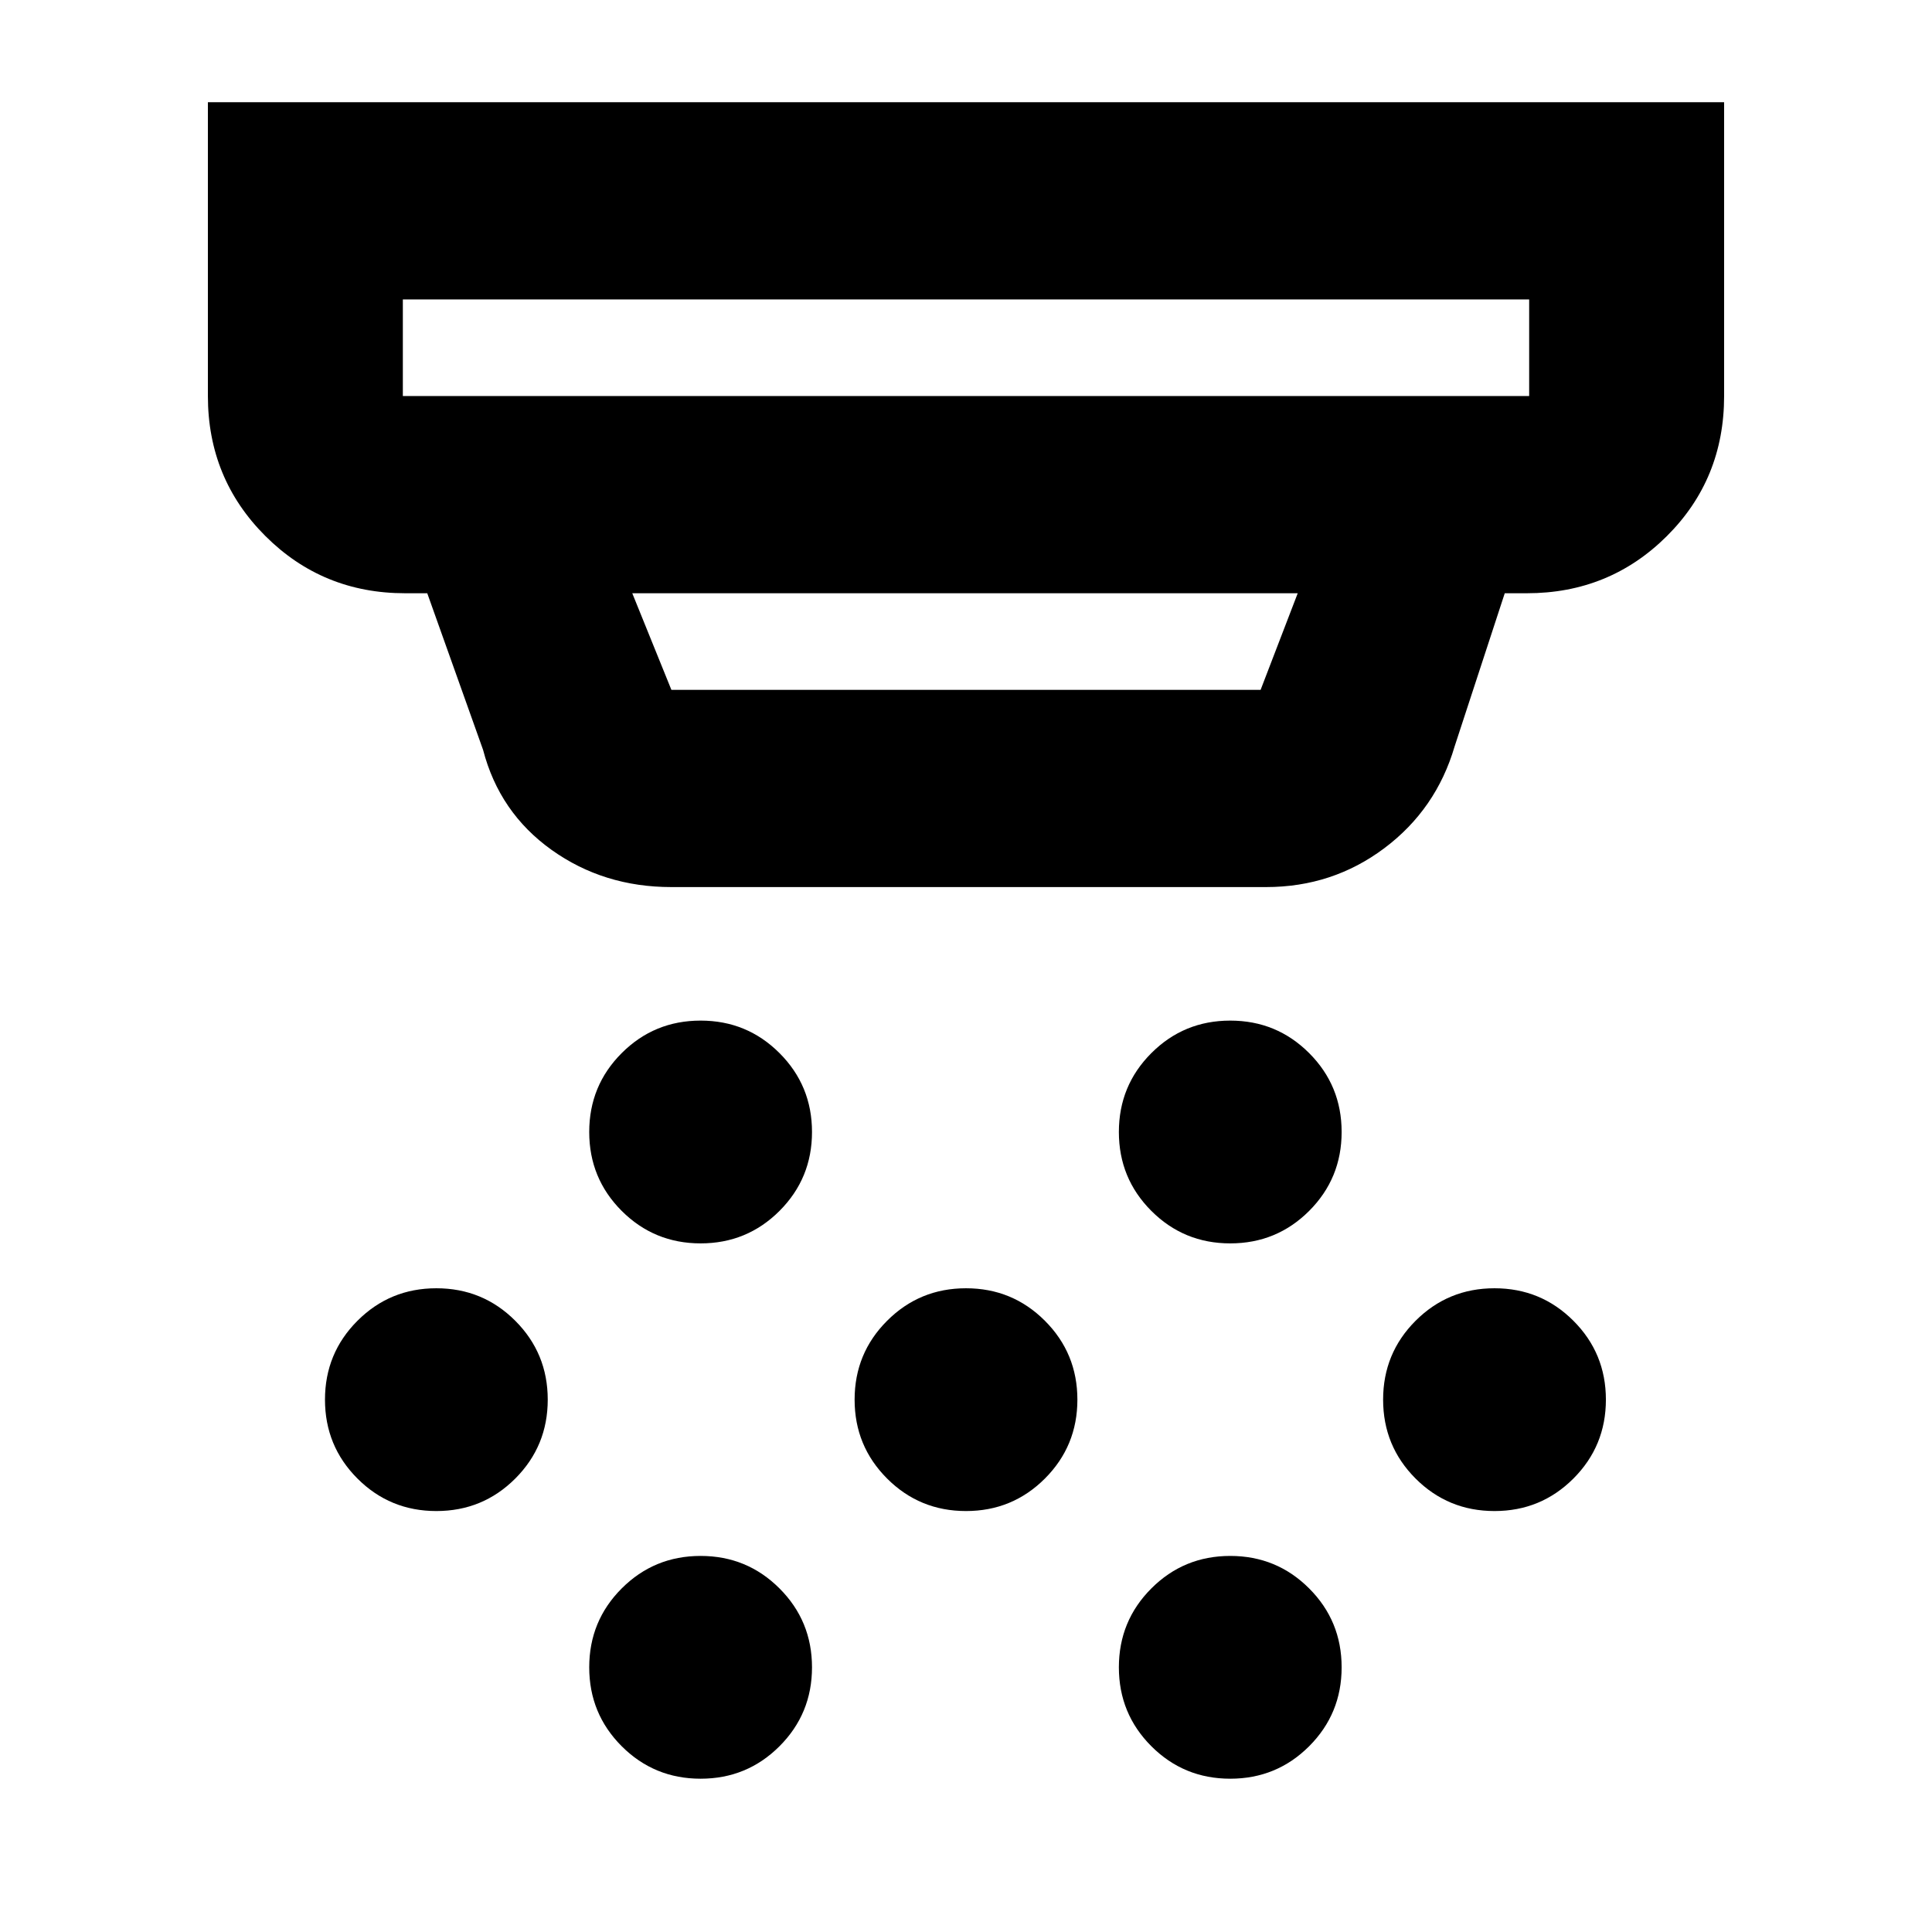<svg xmlns="http://www.w3.org/2000/svg" height="20" viewBox="0 -960 960 960" width="20"><path d="M348.13-342.17q-23.06 0-39.21-16.14-16.14-16.15-16.14-39.21 0-23.06 16.14-39.2 16.15-16.15 39.21-16.15 23.06 0 39.2 16.15 16.15 16.14 16.15 39.2 0 23.06-16.15 39.21-16.14 16.14-39.2 16.14Zm131.87 133q-23.06 0-39.2-16.14-16.15-16.15-16.15-39.21 0-23.06 16.15-39.2 16.14-16.15 39.2-16.15 23.06 0 39.2 16.15 16.15 16.14 16.15 39.2 0 23.06-16.15 39.21-16.14 16.14-39.2 16.14Zm-131.87 133q-23.06 0-39.21-16.14-16.14-16.15-16.14-39.21 0-23.06 16.14-39.2 16.15-16.15 39.21-16.15 23.06 0 39.2 16.15 16.15 16.14 16.15 39.2 0 23.06-16.15 39.21-16.14 16.14-39.2 16.14Zm263.17-266q-23.06 0-39.2-16.14-16.14-16.15-16.14-39.21 0-23.06 16.14-39.2 16.14-16.15 39.2-16.15 23.07 0 39.21 16.15 16.14 16.14 16.14 39.2 0 23.06-16.14 39.21-16.14 16.14-39.21 16.14Zm0 266q-23.06 0-39.2-16.14-16.14-16.15-16.14-39.21 0-23.06 16.14-39.2 16.14-16.15 39.2-16.15 23.07 0 39.21 16.15 16.14 16.14 16.14 39.2 0 23.06-16.14 39.21-16.14 16.14-39.21 16.14Zm131.31-133q-23.06 0-39.21-16.14-16.14-16.15-16.14-39.21 0-23.06 16.14-39.2 16.15-16.15 39.21-16.15 23.06 0 39.2 16.15 16.15 16.14 16.15 39.2 0 23.06-16.15 39.21-16.14 16.14-39.2 16.14Zm-525.79 0q-23.06 0-39.2-16.14-16.14-16.15-16.14-39.21 0-23.06 16.14-39.2 16.14-16.15 39.2-16.15 23.07 0 39.21 16.15 16.14 16.14 16.14 39.2 0 23.06-16.14 39.21-16.14 16.14-39.21 16.14Zm116.79-310.05q-33.68 0-59.56-18.5-25.88-18.5-34.01-49.67l-27.74-77.83h-11q-41 0-69.5-28.5-28.5-28.49-28.5-69.5v-146h753.4v146q0 41.31-28.5 69.65-28.5 28.35-69.5 28.35h-11l-24.92 76.13q-9.15 31.21-34.9 50.54-25.76 19.33-58.79 19.33H333.61Zm-133.44-292v48h559.66v-48H200.17Zm114 146 19.44 48h292.78l18.44-48H314.17Zm-114-146v48-48Z"/></svg>